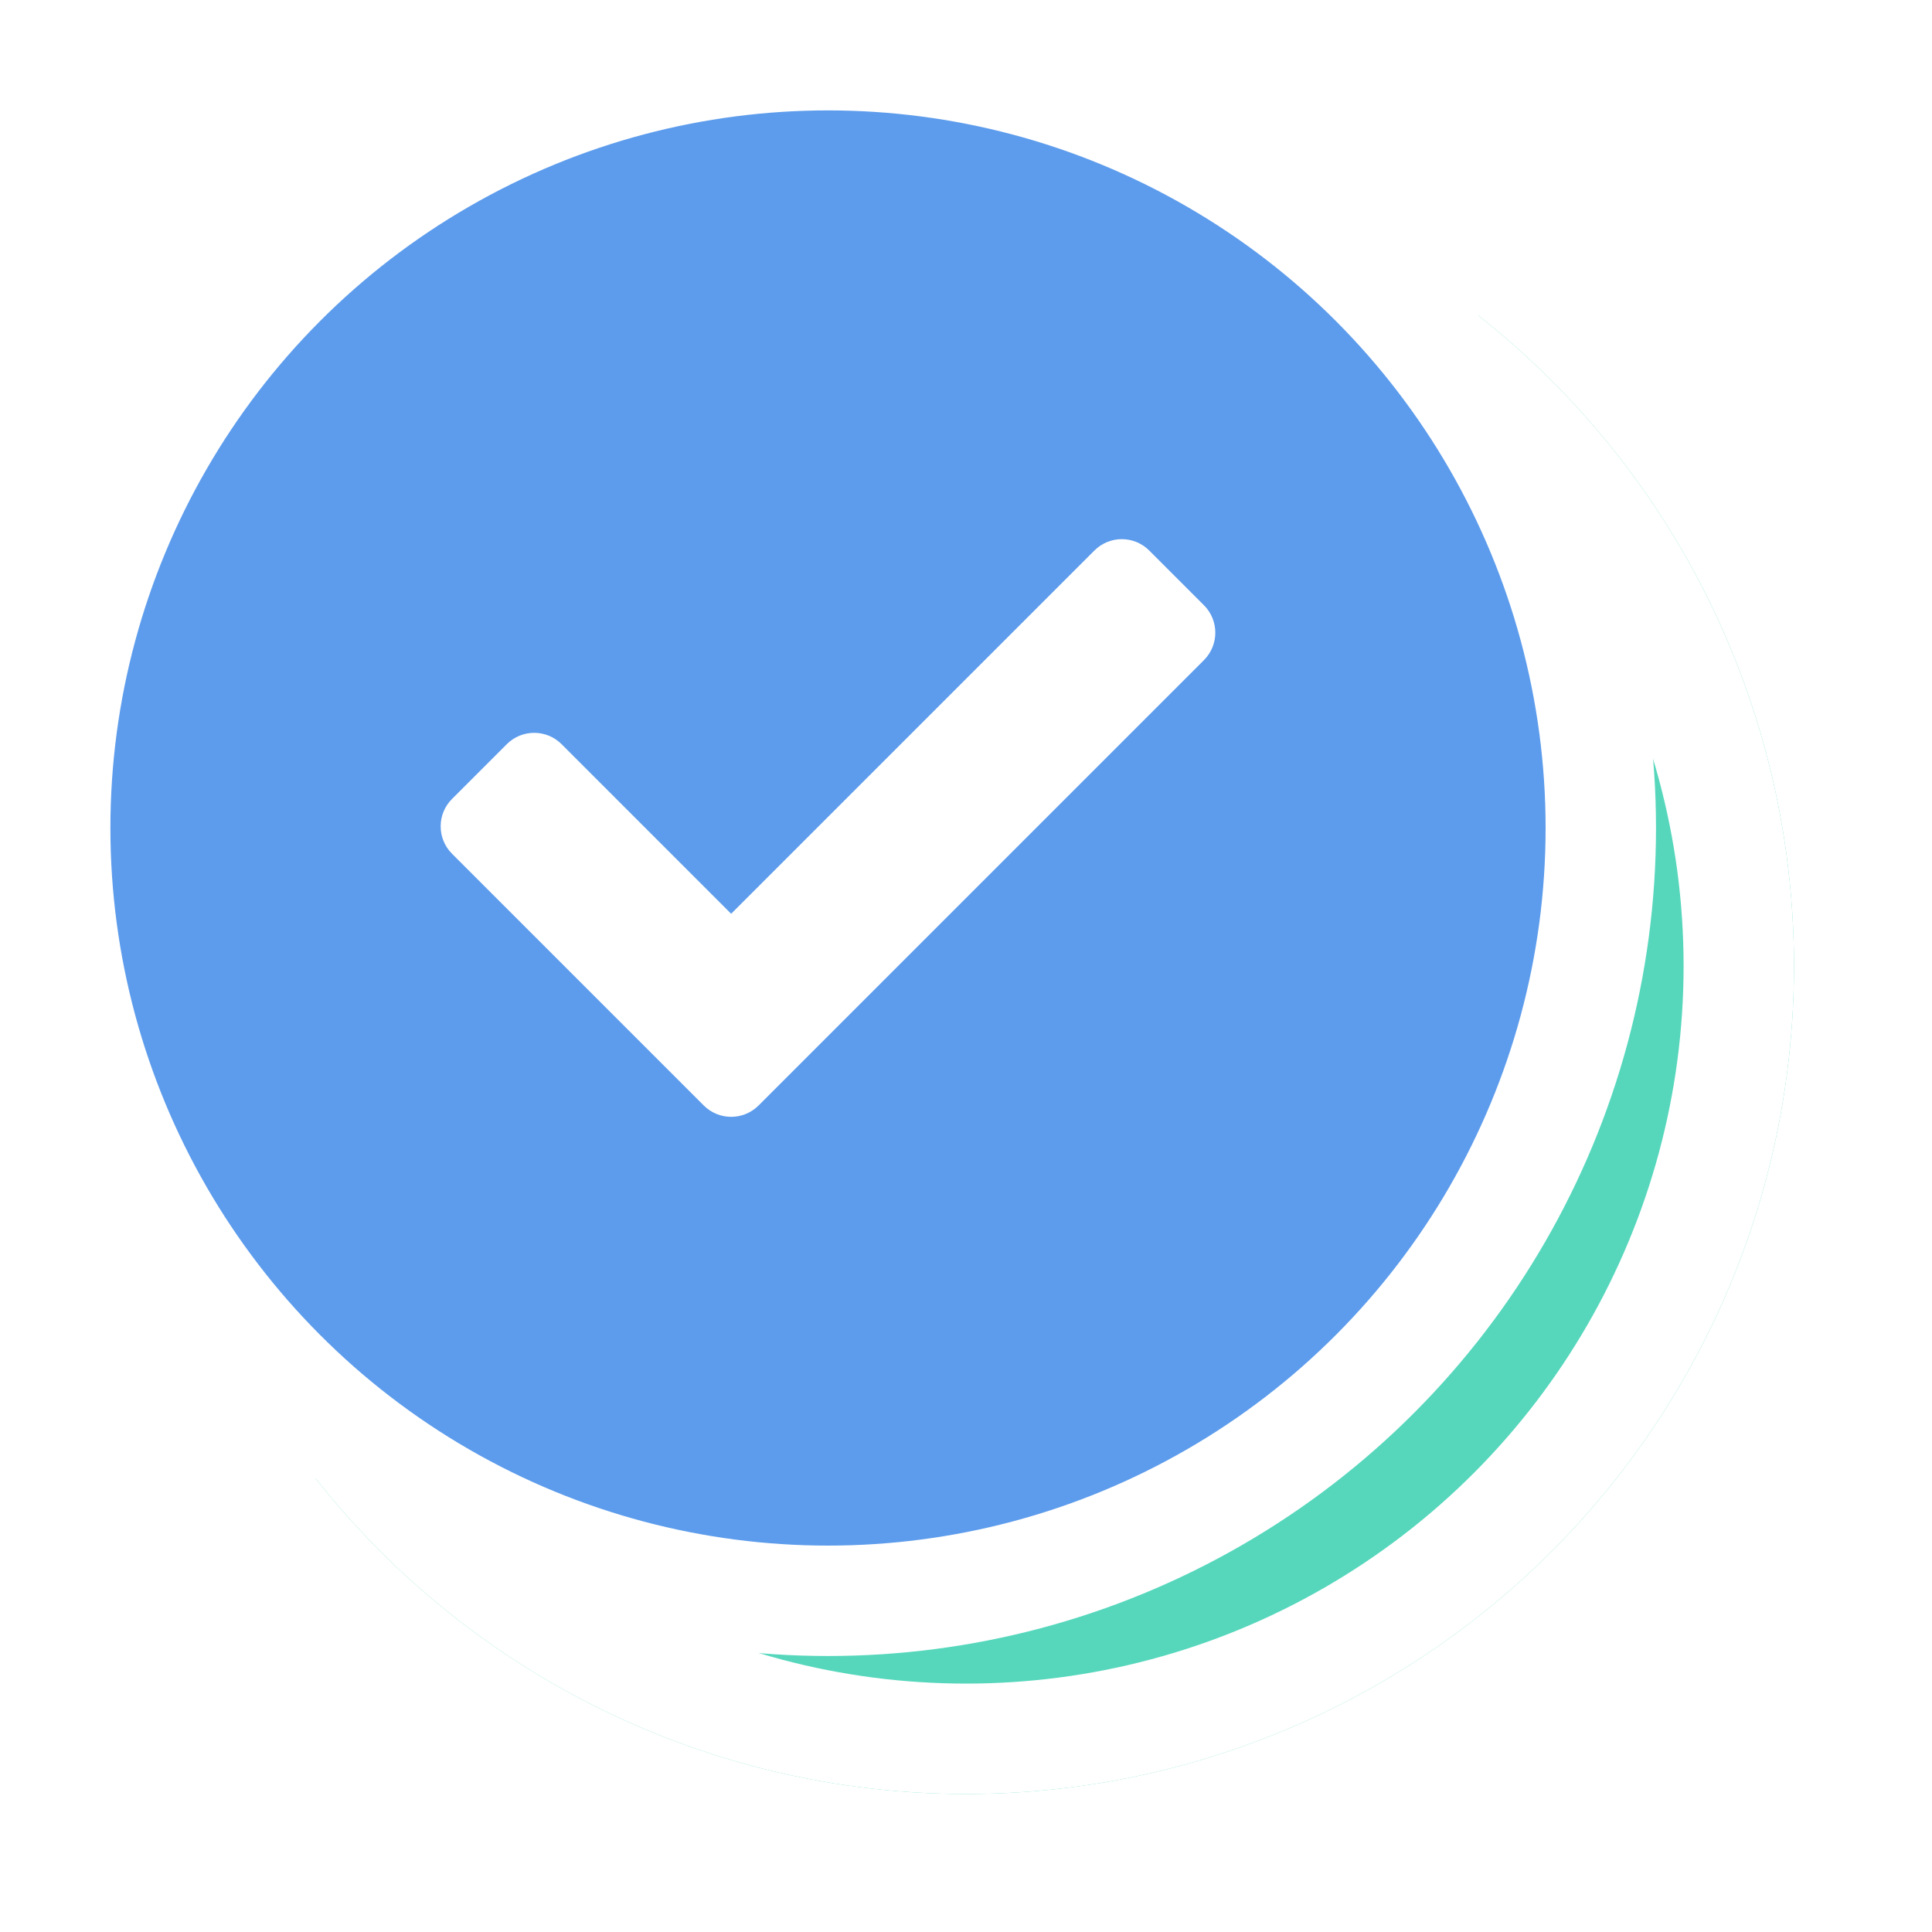 <svg width="70" height="70" viewBox="0 0 70 70" fill="none" xmlns="http://www.w3.org/2000/svg">
<g filter="url(#filter0_d_3_343)">
<circle cx="30" cy="30" r="30" fill="#56D7BC"/>
<circle cx="30" cy="30" r="28" stroke="white" stroke-width="4"/>
</g>
<circle cx="30" cy="30" r="28" fill="#5D9CEC" stroke="white" stroke-width="4"/>
<path d="M25.499 40.054L16.377 30.932C15.829 30.384 15.829 29.495 16.377 28.948L18.362 26.963C18.91 26.415 19.799 26.415 20.347 26.963L26.491 33.108L39.653 19.946C40.201 19.398 41.09 19.398 41.638 19.946L43.623 21.931C44.17 22.479 44.17 23.367 43.623 23.915L27.484 40.054C26.936 40.602 26.047 40.602 25.499 40.054Z" fill="white"/>
<defs>
<filter id="filter0_d_3_343" x="0" y="0" width="70" height="70" filterUnits="userSpaceOnUse" color-interpolation-filters="sRGB">
<feFlood flood-opacity="0" result="BackgroundImageFix"/>
<feColorMatrix in="SourceAlpha" type="matrix" values="0 0 0 0 0 0 0 0 0 0 0 0 0 0 0 0 0 0 127 0" result="hardAlpha"/>
<feOffset dx="5" dy="5"/>
<feGaussianBlur stdDeviation="2.5"/>
<feComposite in2="hardAlpha" operator="out"/>
<feColorMatrix type="matrix" values="0 0 0 0 0 0 0 0 0 0 0 0 0 0 0 0 0 0 0.098 0"/>
<feBlend mode="normal" in2="BackgroundImageFix" result="effect1_dropShadow_3_343"/>
<feBlend mode="normal" in="SourceGraphic" in2="effect1_dropShadow_3_343" result="shape"/>
</filter>
</defs>
</svg>
